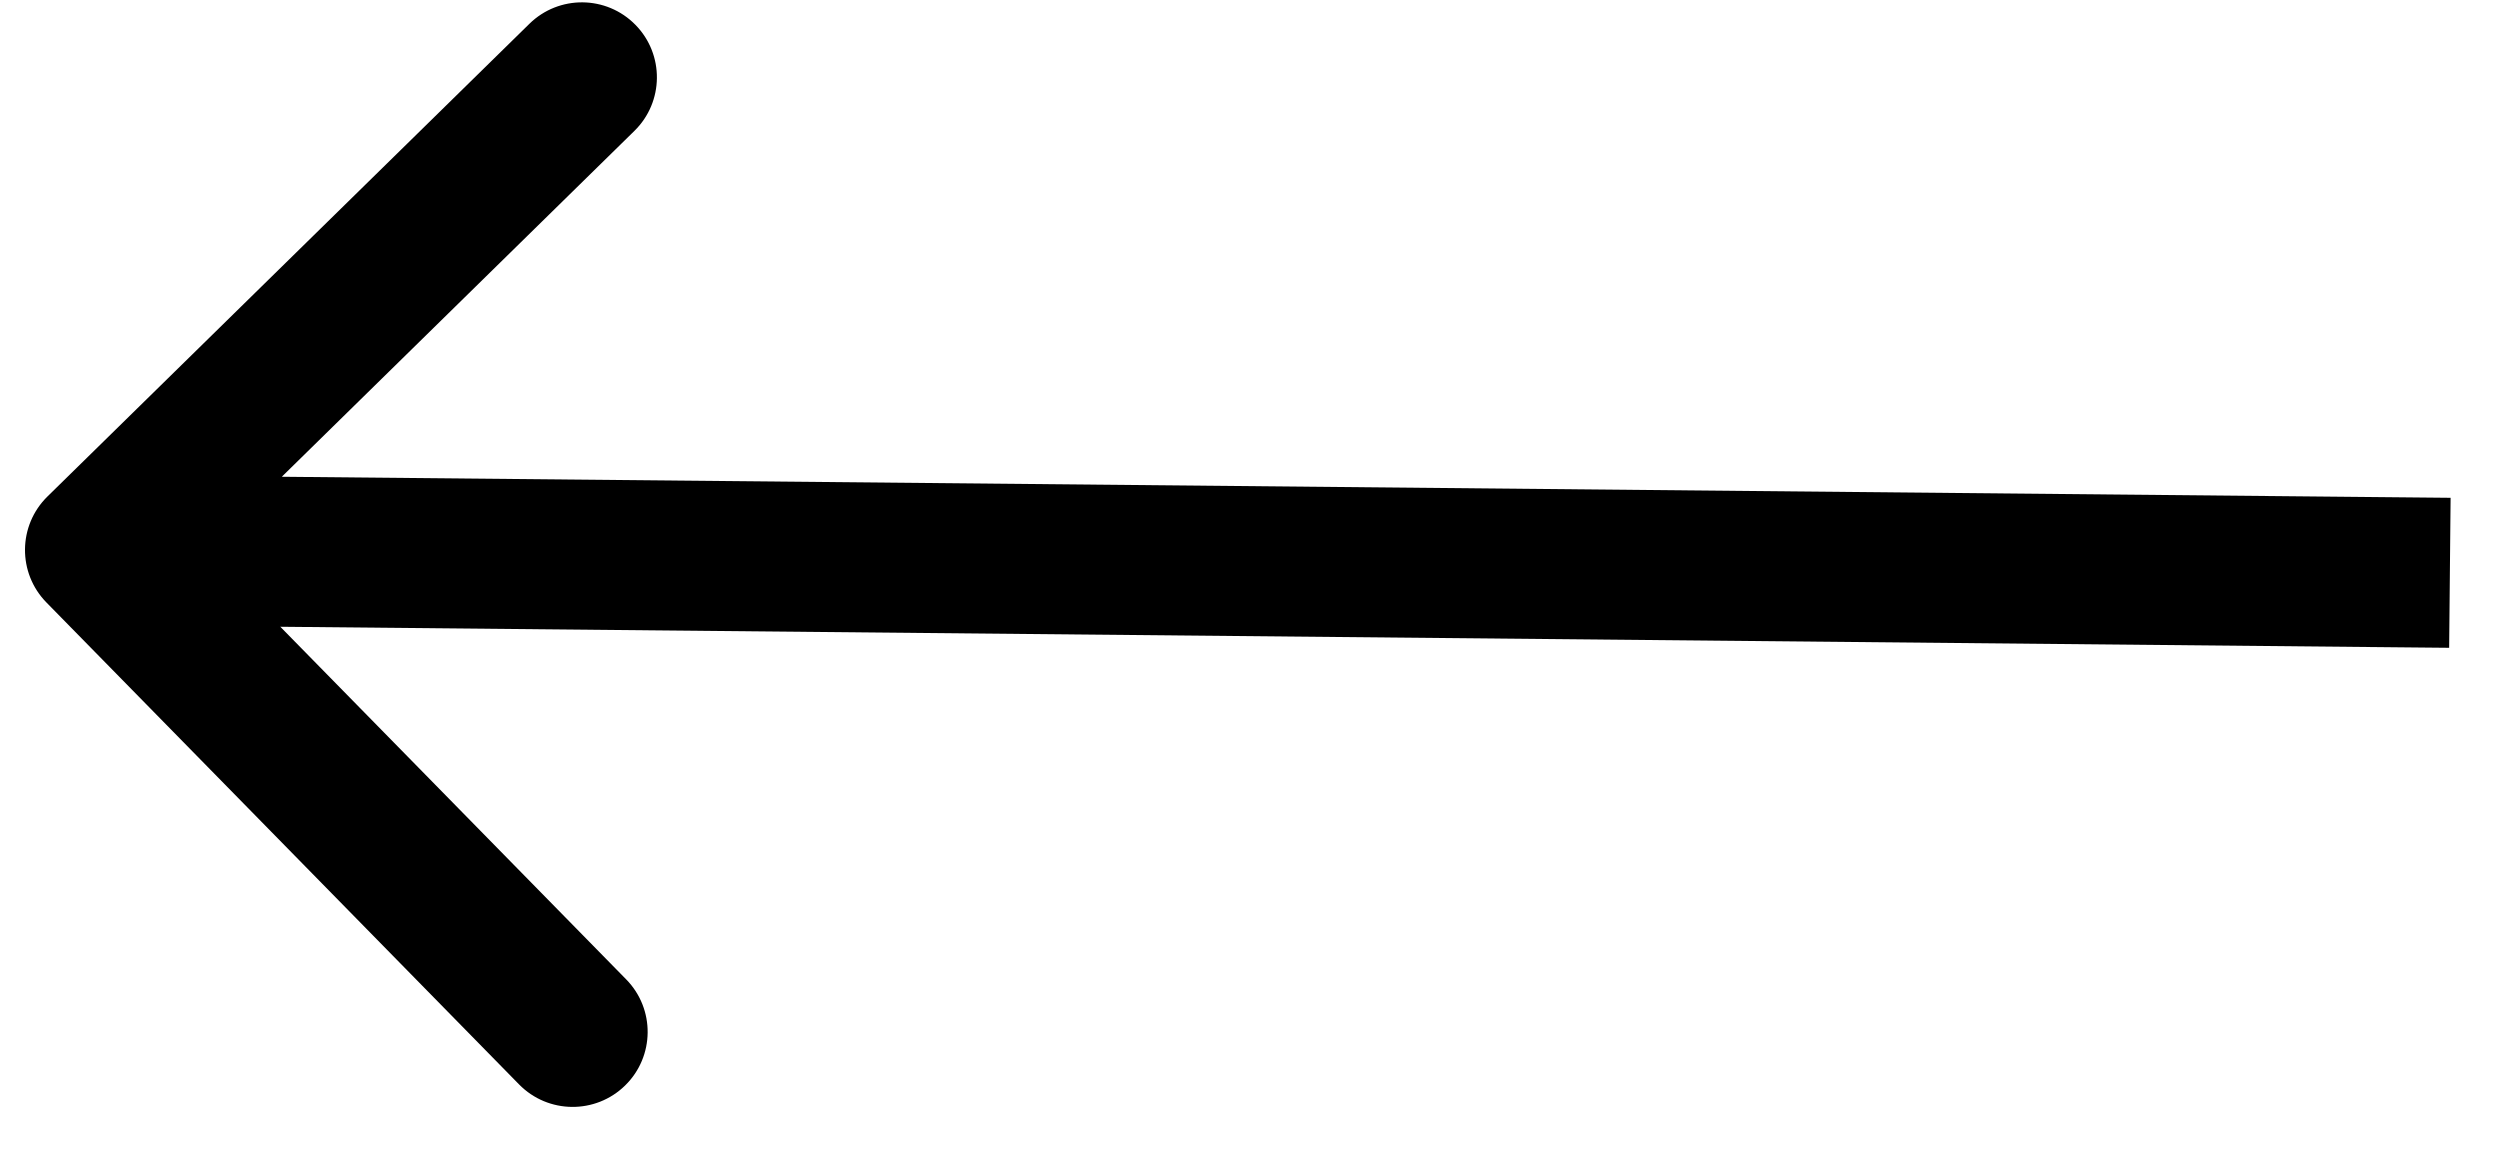 <svg width="50" height="23" viewBox="0 0 50 23" fill="none" xmlns="http://www.w3.org/2000/svg">
<path d="M0.95 9.929C0.358 10.509 0.349 11.459 0.929 12.05L10.382 21.689C10.962 22.28 11.912 22.289 12.503 21.709C13.095 21.129 13.104 20.179 12.524 19.588L4.121 11.021L12.688 2.618C13.28 2.038 13.289 1.088 12.709 0.497C12.129 -0.095 11.179 -0.104 10.588 0.476L0.95 9.929ZM49.012 9.956L2.015 9.5L1.985 12.5L48.983 12.956L49.012 9.956Z" fill="black"/>
</svg>
